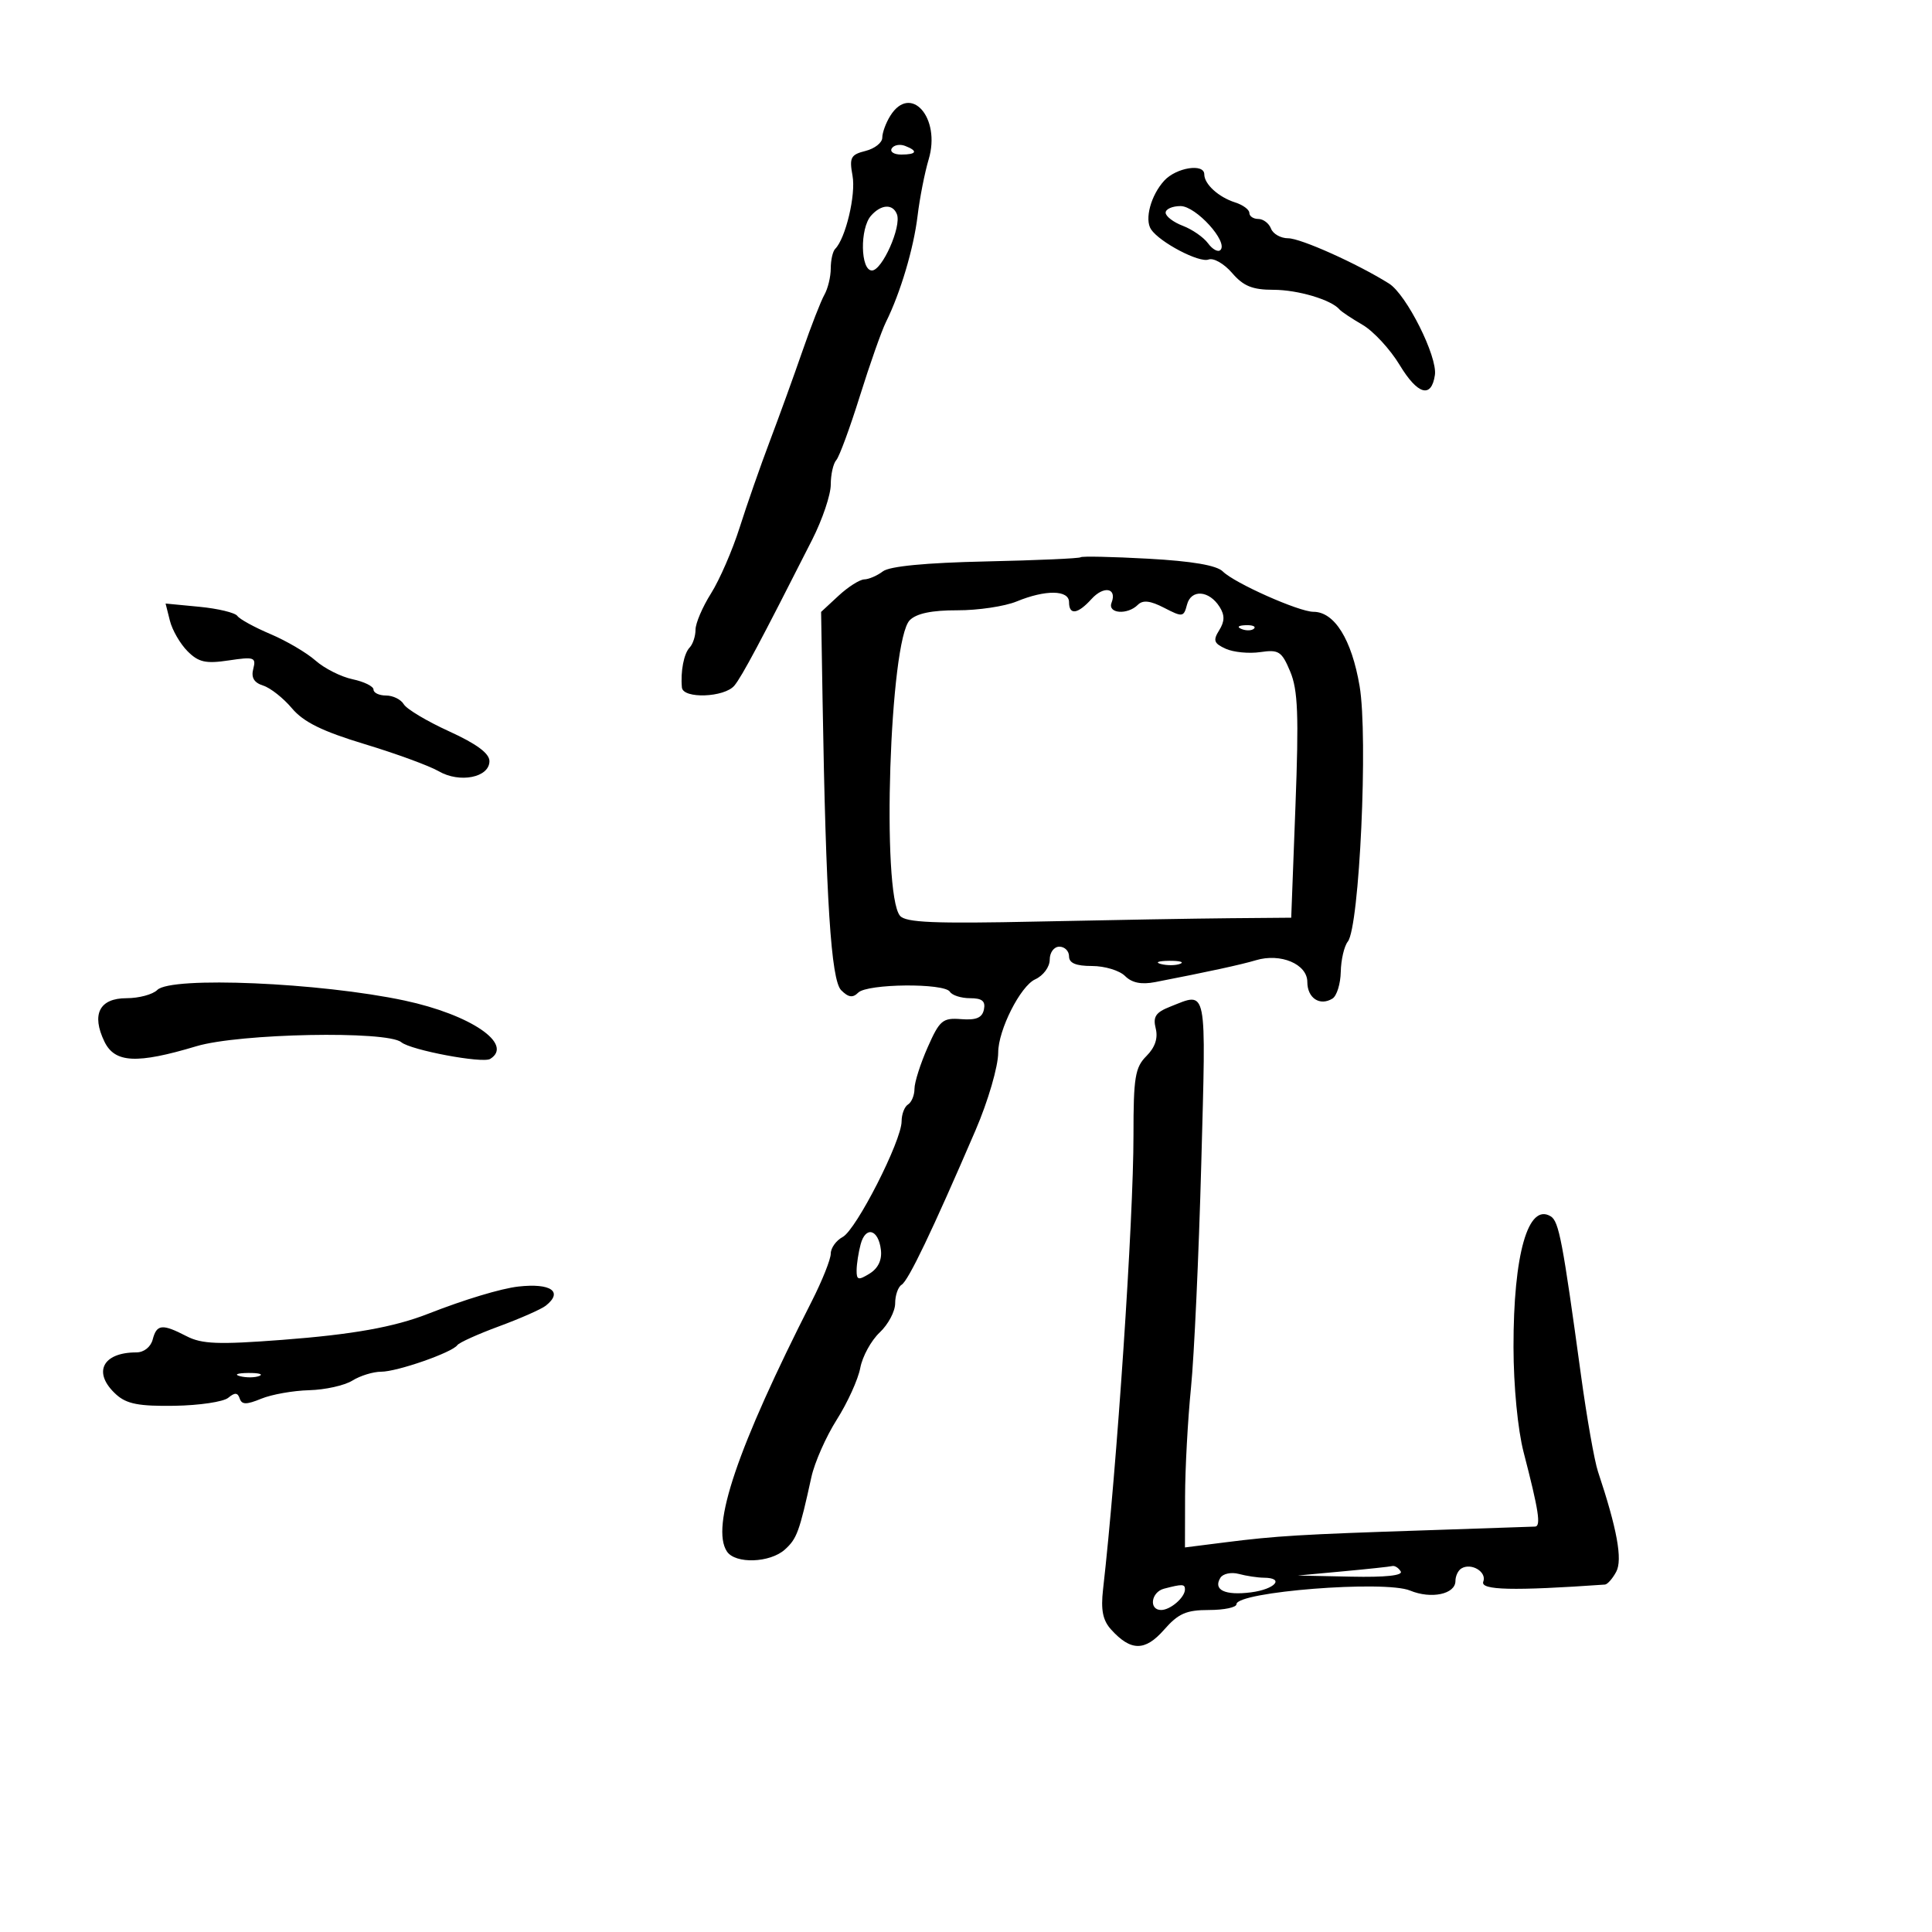 <svg xmlns="http://www.w3.org/2000/svg" width="300" height="300" viewBox="0 0 300 300" version="1.1">
	<path d="M 138.241 17.986 C 137.558 19.079, 137 20.605, 137 21.378 C 137 22.151, 135.829 23.077, 134.397 23.436 C 132.095 24.014, 131.862 24.460, 132.381 27.295 C 132.920 30.242, 131.310 37.023, 129.685 38.648 C 129.308 39.025, 129 40.389, 129 41.680 C 129 42.971, 128.556 44.809, 128.014 45.764 C 127.472 46.719, 125.939 50.650, 124.607 54.500 C 123.276 58.350, 120.994 64.650, 119.537 68.500 C 118.079 72.350, 115.972 78.386, 114.853 81.914 C 113.734 85.441, 111.734 90.045, 110.409 92.144 C 109.084 94.243, 108 96.779, 108 97.780 C 108 98.781, 107.589 100.027, 107.086 100.550 C 106.193 101.479, 105.655 104.255, 105.885 106.750 C 106.050 108.546, 112.494 108.315, 114.035 106.458 C 115.202 105.051, 118.112 99.595, 126.114 83.806 C 127.701 80.674, 129 76.827, 129 75.256 C 129 73.685, 129.384 71.972, 129.854 71.450 C 130.323 70.927, 131.973 66.450, 133.520 61.500 C 135.067 56.550, 136.891 51.375, 137.573 50 C 139.827 45.454, 141.875 38.572, 142.483 33.500 C 142.813 30.750, 143.588 26.808, 144.205 24.740 C 146.132 18.280, 141.402 12.924, 138.241 17.986 M 138.473 23.044 C 138.148 23.570, 138.809 24, 139.941 24 C 142.356 24, 142.599 23.444, 140.532 22.651 C 139.725 22.341, 138.798 22.518, 138.473 23.044 M 180.775 28.058 C 178.701 30.333, 177.694 34.076, 178.740 35.624 C 180.104 37.642, 186.227 40.850, 187.662 40.299 C 188.432 40.004, 190.075 40.941, 191.313 42.381 C 193.072 44.428, 194.475 45, 197.735 45 C 201.524 45, 206.738 46.552, 208 48.055 C 208.275 48.383, 209.884 49.455, 211.575 50.438 C 213.266 51.420, 215.864 54.233, 217.347 56.688 C 220.133 61.301, 222.269 61.906, 222.811 58.234 C 223.233 55.376, 218.393 45.728, 215.686 44.030 C 210.762 40.943, 201.978 37, 200.025 37 C 198.877 37, 197.678 36.325, 197.362 35.500 C 197.045 34.675, 196.159 34, 195.393 34 C 194.627 34, 194 33.580, 194 33.067 C 194 32.554, 193.008 31.820, 191.797 31.435 C 189.222 30.618, 187 28.597, 187 27.071 C 187 25.323, 182.639 26.014, 180.775 28.058 M 135.250 33.496 C 133.499 35.485, 133.608 42, 135.393 42 C 136.983 42, 140.010 35.190, 139.274 33.271 C 138.637 31.612, 136.819 31.713, 135.250 33.496 M 181 33.025 C 181 33.588, 182.201 34.506, 183.669 35.064 C 185.136 35.622, 186.899 36.848, 187.587 37.788 C 188.274 38.728, 189.138 39.195, 189.506 38.827 C 190.764 37.570, 185.710 32, 183.312 32 C 182.040 32, 181 32.461, 181 33.025 M 167.803 86.530 C 167.620 86.714, 160.997 87.006, 153.087 87.180 C 143.765 87.384, 138.141 87.925, 137.102 88.716 C 136.221 89.387, 134.918 89.951, 134.206 89.968 C 133.495 89.986, 131.695 91.129, 130.206 92.509 L 127.500 95.018 127.729 108.759 C 128.245 139.727, 129.045 152.188, 130.617 153.760 C 131.745 154.888, 132.417 154.983, 133.264 154.136 C 134.664 152.736, 146.648 152.621, 147.500 154 C 147.840 154.550, 149.249 155, 150.632 155 C 152.498 155, 153.053 155.451, 152.785 156.750 C 152.517 158.041, 151.592 158.435, 149.257 158.252 C 146.372 158.027, 145.910 158.415, 144.046 162.630 C 142.921 165.173, 142 168.070, 142 169.068 C 142 170.066, 141.550 171.160, 141 171.500 C 140.450 171.840, 140 173.019, 140 174.121 C 140 177.141, 132.966 190.948, 130.851 192.080 C 129.833 192.625, 129 193.786, 129 194.661 C 129 195.537, 127.670 198.870, 126.045 202.068 C 114.484 224.817, 110.328 237.084, 112.880 240.917 C 114.187 242.878, 119.577 242.693, 121.882 240.607 C 123.745 238.921, 124.126 237.876, 125.991 229.367 C 126.489 227.093, 128.264 223.077, 129.936 220.440 C 131.608 217.804, 133.249 214.189, 133.583 212.408 C 133.917 210.627, 135.273 208.153, 136.595 206.910 C 137.918 205.668, 139 203.631, 139 202.385 C 139 201.138, 139.449 199.840, 139.998 199.501 C 141.066 198.841, 144.733 191.179, 151.484 175.500 C 153.428 170.987, 155 165.593, 155 163.440 C 155 159.943, 158.447 153.117, 160.741 152.072 C 162.002 151.498, 163 150.150, 163 149.021 C 163 147.891, 163.661 147, 164.500 147 C 165.325 147, 166 147.675, 166 148.500 C 166 149.553, 167.063 150, 169.571 150 C 171.536 150, 173.841 150.699, 174.695 151.552 C 175.760 152.617, 177.229 152.914, 179.374 152.499 C 187.592 150.906, 192.719 149.793, 195.020 149.103 C 198.856 147.953, 203 149.705, 203 152.476 C 203 154.980, 204.947 156.269, 206.903 155.060 C 207.575 154.644, 208.156 152.774, 208.194 150.902 C 208.232 149.031, 208.724 146.920, 209.287 146.210 C 211.097 143.930, 212.459 114.405, 211.117 106.527 C 209.885 99.290, 207.217 95, 203.950 95 C 201.700 95, 191.685 90.542, 189.880 88.737 C 188.927 87.784, 185.113 87.132, 178.298 86.756 C 172.709 86.448, 167.987 86.347, 167.803 86.530 M 169.479 93.024 C 167.348 95.378, 166 95.563, 166 93.500 C 166 91.595, 162.345 91.546, 157.872 93.391 C 156.017 94.155, 151.872 94.774, 148.661 94.766 C 144.694 94.755, 142.323 95.249, 141.266 96.305 C 138.152 99.420, 136.855 138.710, 139.751 142.200 C 140.629 143.258, 145.049 143.443, 161.179 143.097 C 172.355 142.857, 185.775 142.625, 191 142.580 L 200.500 142.500 201.158 125.153 C 201.693 111.056, 201.542 107.149, 200.351 104.298 C 199.029 101.135, 198.571 100.836, 195.693 101.259 C 193.937 101.517, 191.520 101.282, 190.321 100.736 C 188.489 99.902, 188.329 99.446, 189.314 97.869 C 190.174 96.492, 190.193 95.529, 189.386 94.247 C 187.755 91.657, 184.955 91.456, 184.320 93.883 C 183.810 95.834, 183.629 95.860, 180.776 94.384 C 178.615 93.267, 177.465 93.135, 176.685 93.915 C 175.078 95.522, 171.954 95.282, 172.600 93.601 C 173.486 91.292, 171.396 90.905, 169.479 93.024 M 26.382 96.384 C 26.750 97.851, 27.984 99.984, 29.124 101.124 C 30.839 102.839, 31.944 103.086, 35.518 102.550 C 39.461 101.958, 39.794 102.072, 39.328 103.854 C 38.972 105.214, 39.440 106.005, 40.865 106.457 C 41.991 106.814, 44.001 108.401, 45.333 109.984 C 47.131 112.120, 50.037 113.552, 56.627 115.547 C 61.507 117.024, 66.680 118.919, 68.123 119.757 C 71.381 121.650, 76 120.731, 76 118.189 C 76 116.985, 73.995 115.502, 69.750 113.567 C 66.313 112.001, 63.140 110.107, 62.700 109.359 C 62.260 108.612, 61.023 108, 59.950 108 C 58.878 108, 58 107.586, 58 107.079 C 58 106.573, 56.538 105.851, 54.750 105.474 C 52.962 105.097, 50.375 103.794, 49 102.577 C 47.625 101.361, 44.475 99.508, 42 98.460 C 39.525 97.413, 37.210 96.144, 36.857 95.641 C 36.503 95.138, 33.851 94.500, 30.963 94.222 L 25.712 93.718 26.382 96.384 M 192.813 97.683 C 193.534 97.972, 194.397 97.936, 194.729 97.604 C 195.061 97.272, 194.471 97.036, 193.417 97.079 C 192.252 97.127, 192.015 97.364, 192.813 97.683 M 180.269 149.693 C 181.242 149.947, 182.592 149.930, 183.269 149.656 C 183.946 149.382, 183.150 149.175, 181.500 149.195 C 179.850 149.215, 179.296 149.439, 180.269 149.693 M 24.424 153.719 C 23.719 154.424, 21.566 155, 19.639 155 C 15.439 155, 14.166 157.501, 16.212 161.734 C 17.824 165.067, 21.224 165.239, 30.500 162.456 C 37.134 160.465, 60.104 160.018, 62.311 161.836 C 63.812 163.072, 74.931 165.161, 76.116 164.428 C 79.815 162.142, 73.089 157.556, 62.824 155.365 C 49.740 152.571, 26.564 151.578, 24.424 153.719 M 181.695 156.319 C 179.453 157.203, 179.004 157.881, 179.460 159.697 C 179.840 161.211, 179.358 162.642, 178.015 163.985 C 176.256 165.744, 176.001 167.302, 176.006 176.250 C 176.015 189.339, 173.423 228.035, 171.281 246.805 C 170.917 249.999, 171.238 251.606, 172.527 253.030 C 175.594 256.419, 177.802 256.431, 180.747 253.075 C 182.970 250.541, 184.199 250, 187.723 250 C 190.075 250, 192 249.595, 192 249.101 C 192 247.164, 215.022 245.352, 218.952 246.980 C 222.239 248.342, 226 247.547, 226 245.492 C 226 244.736, 226.409 243.865, 226.910 243.556 C 228.446 242.606, 230.907 244.080, 230.323 245.600 C 229.814 246.928, 234.939 247.050, 249.215 246.050 C 249.608 246.023, 250.397 245.127, 250.968 244.060 C 251.973 242.182, 251.104 237.415, 248.131 228.500 C 247.580 226.850, 246.392 220.100, 245.489 213.500 C 242.641 192.670, 242.068 189.660, 240.802 188.878 C 237.291 186.708, 234.994 194.773, 235.016 209.193 C 235.025 215.226, 235.676 221.988, 236.586 225.500 C 238.938 234.575, 239.311 236.995, 238.363 237.048 C 237.889 237.074, 230.300 237.332, 221.500 237.621 C 201.925 238.264, 198.206 238.487, 190.250 239.494 L 184 240.285 184.017 232.392 C 184.027 228.052, 184.440 220.450, 184.935 215.500 C 185.430 210.550, 186.148 194.912, 186.531 180.750 C 187.286 152.752, 187.537 154.015, 181.695 156.319 M 133.641 193.209 C 133.303 194.469, 133.021 196.291, 133.014 197.258 C 133.002 198.773, 133.282 198.843, 135.036 197.758 C 136.359 196.941, 136.972 195.650, 136.786 194.077 C 136.407 190.870, 134.415 190.320, 133.641 193.209 M 80.500 199.774 C 77.818 200.073, 72.135 201.787, 66.500 203.996 C 61.205 206.072, 54.772 207.222, 43.806 208.055 C 33.886 208.808, 31.339 208.709, 28.965 207.482 C 25.183 205.526, 24.335 205.610, 23.710 208 C 23.406 209.164, 22.346 210, 21.175 210 C 15.859 210, 14.337 213.185, 18.049 216.544 C 19.663 218.005, 21.581 218.376, 27.086 218.291 C 30.930 218.232, 34.689 217.673, 35.440 217.050 C 36.467 216.198, 36.908 216.224, 37.219 217.156 C 37.544 218.132, 38.254 218.140, 40.566 217.191 C 42.180 216.528, 45.525 215.934, 48 215.871 C 50.475 215.807, 53.497 215.136, 54.715 214.378 C 55.933 213.620, 57.943 213, 59.181 213 C 61.666 213, 70.202 210.025, 71.013 208.876 C 71.295 208.476, 74.220 207.156, 77.513 205.942 C 80.806 204.727, 84.063 203.289, 84.750 202.745 C 87.496 200.571, 85.550 199.211, 80.500 199.774 M 37.269 213.693 C 38.242 213.947, 39.592 213.930, 40.269 213.656 C 40.946 213.382, 40.150 213.175, 38.500 213.195 C 36.850 213.215, 36.296 213.439, 37.269 213.693 M 208.500 244 L 201.500 244.647 209.809 244.823 C 215.136 244.937, 217.896 244.641, 217.500 244 C 217.160 243.450, 216.571 243.079, 216.191 243.177 C 215.811 243.274, 212.350 243.644, 208.500 244 M 189.500 245 C 188.336 246.883, 190.212 247.775, 194.250 247.260 C 197.999 246.781, 199.555 245.012, 196.250 244.986 C 195.287 244.979, 193.538 244.715, 192.363 244.399 C 191.187 244.084, 189.899 244.354, 189.500 245 M 180.750 246.689 C 178.732 247.217, 178.354 250, 180.300 250 C 181.741 250, 184 248.046, 184 246.800 C 184 245.959, 183.597 245.945, 180.750 246.689" stroke="none" fill="black" fill-rule="evenodd"/>
</svg>